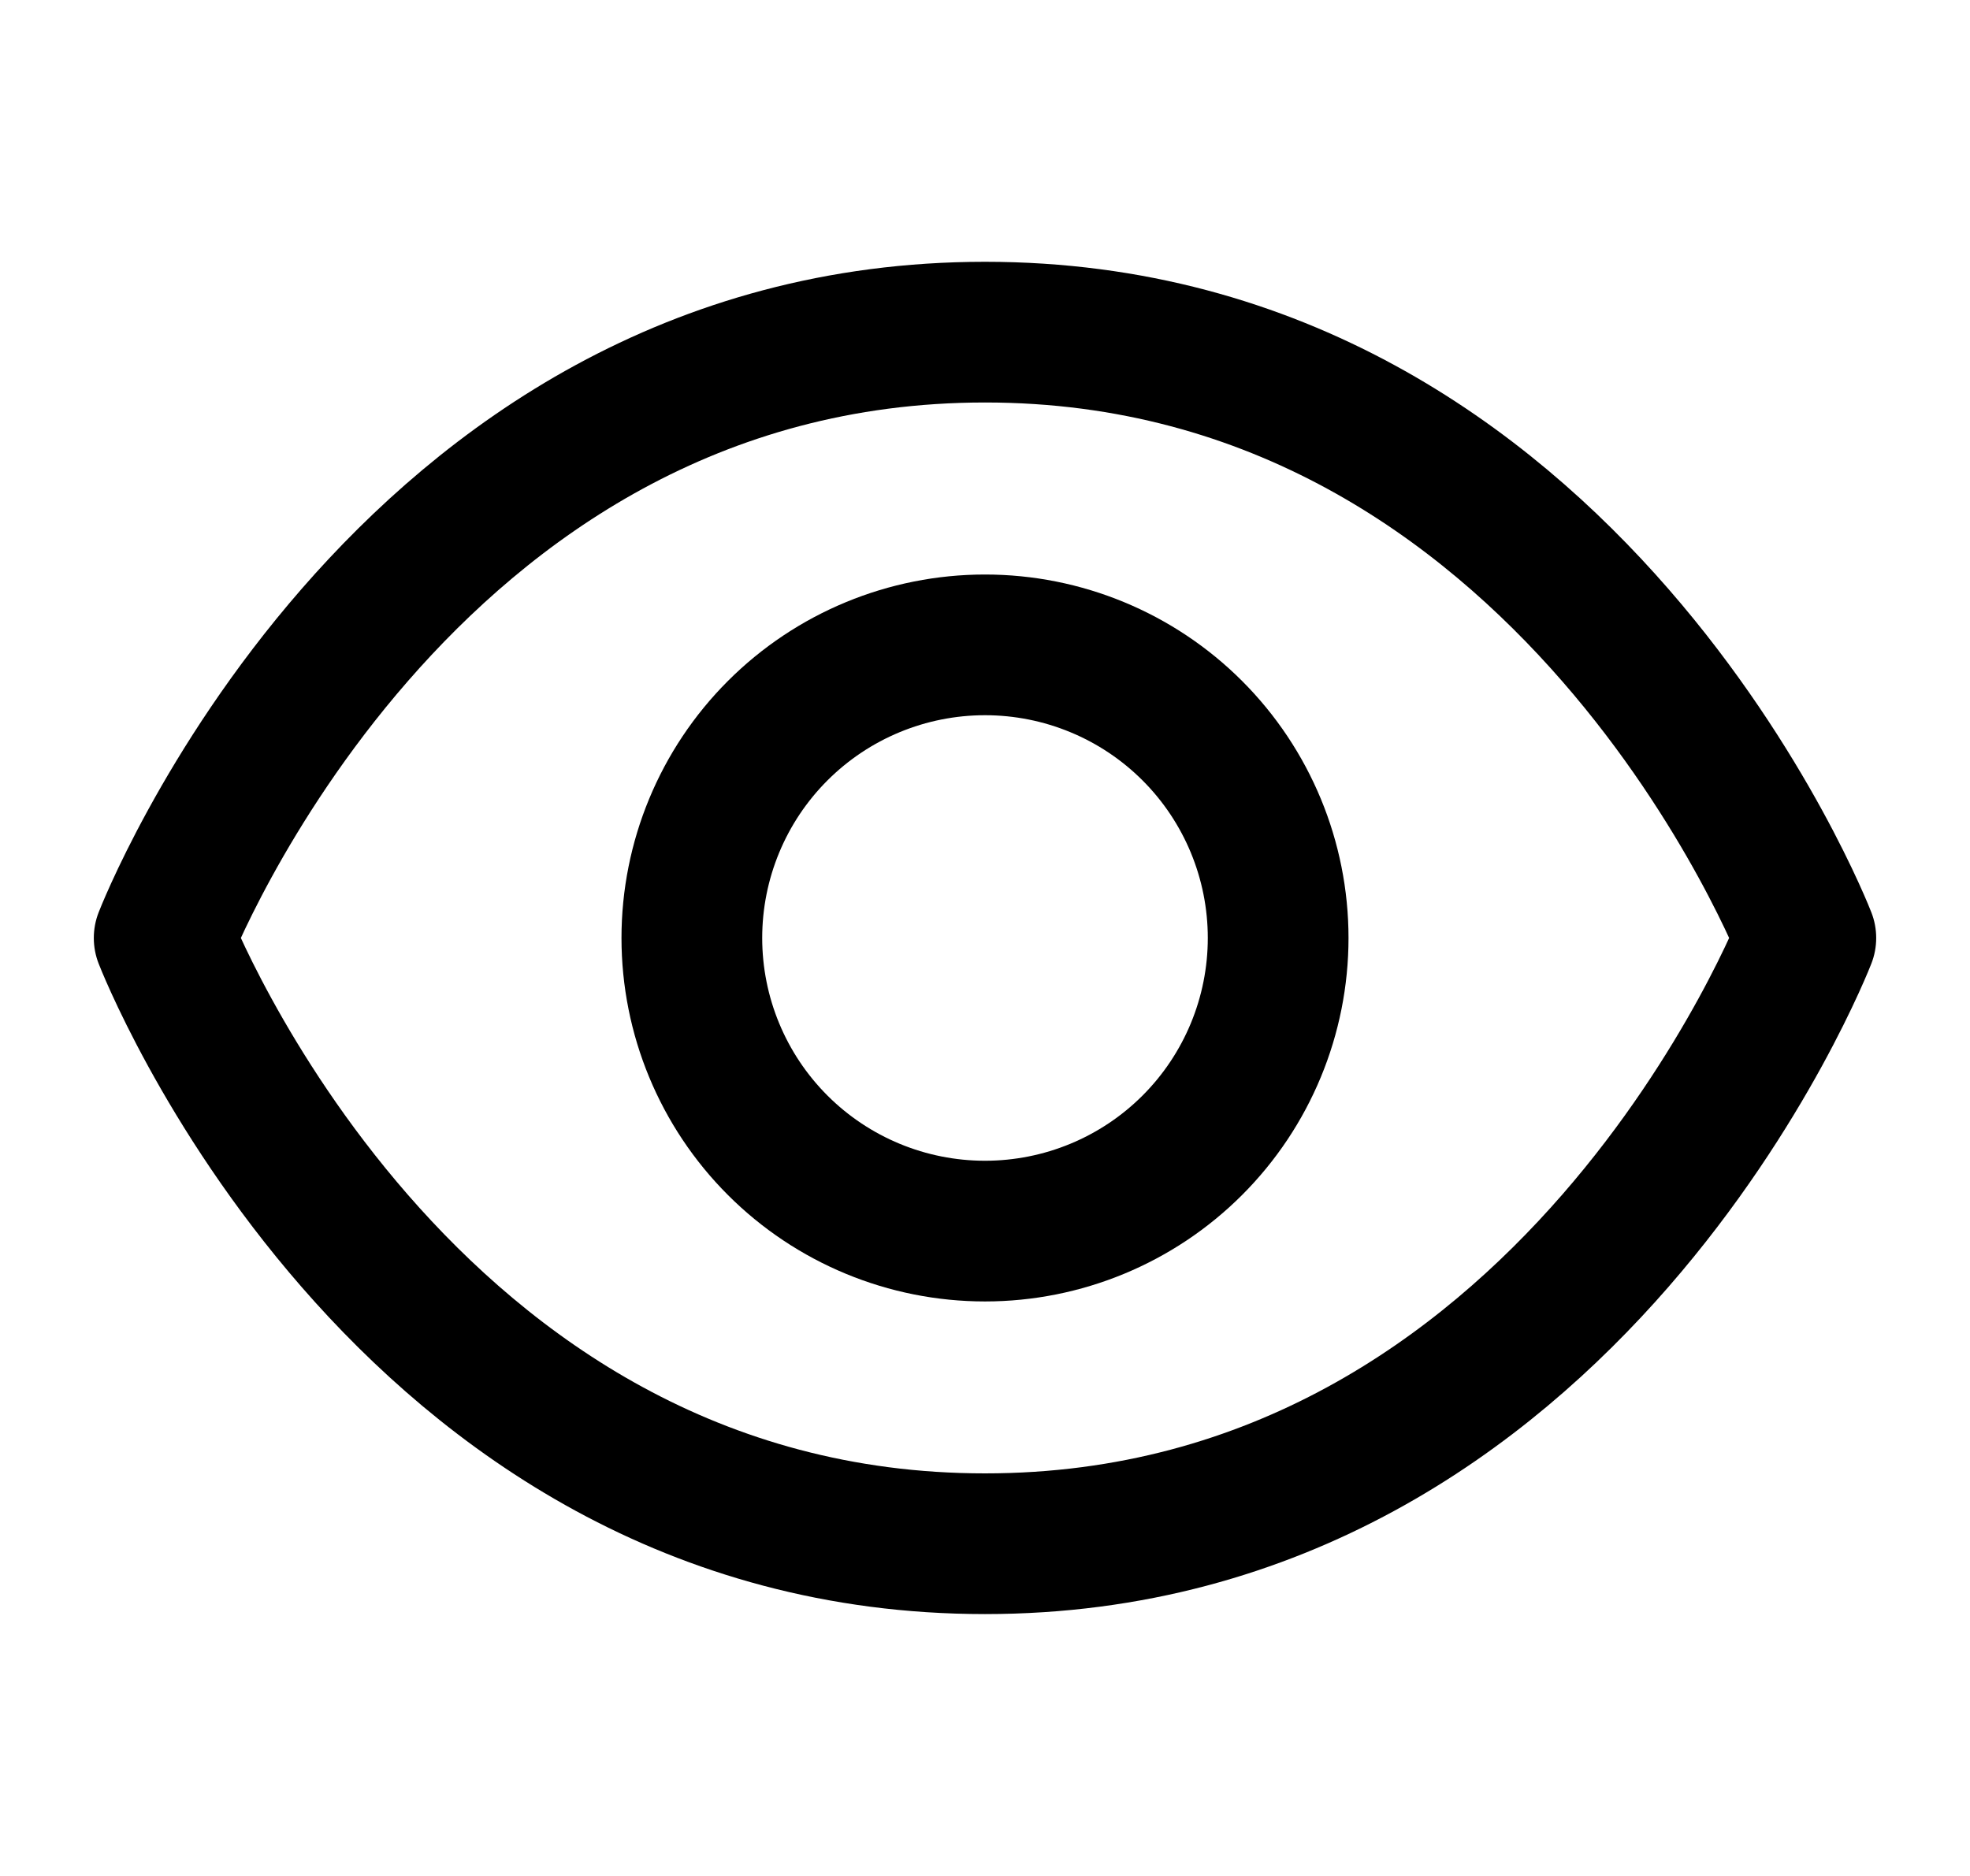 <svg width="21" height="20" viewBox="0 0 21 20" fill="none" xmlns="http://www.w3.org/2000/svg">
<g id="Eye 1">
<g id="Group">
<path id="Vector" d="M10.5 3.541C4.25 3.541 1.75 10 1.75 10C1.75 10 4.25 16.458 10.5 16.458C16.75 16.458 19.25 10 19.25 10C19.25 10 16.75 3.541 10.5 3.541V3.541Z" stroke="black" stroke-width="1.5" stroke-linecap="round" stroke-linejoin="round"/>
<path id="Vector_2" d="M10.5 13.125C11.329 13.125 12.124 12.796 12.71 12.21C13.296 11.624 13.625 10.829 13.625 10C13.625 9.171 13.296 8.376 12.71 7.79C12.124 7.204 11.329 6.875 10.5 6.875C9.671 6.875 8.876 7.204 8.29 7.79C7.704 8.376 7.375 9.171 7.375 10C7.375 10.829 7.704 11.624 8.29 12.21C8.876 12.796 9.671 13.125 10.5 13.125V13.125Z" stroke="black" stroke-width="1.5" stroke-linecap="round" stroke-linejoin="round"/>
</g>
</g>
</svg>
